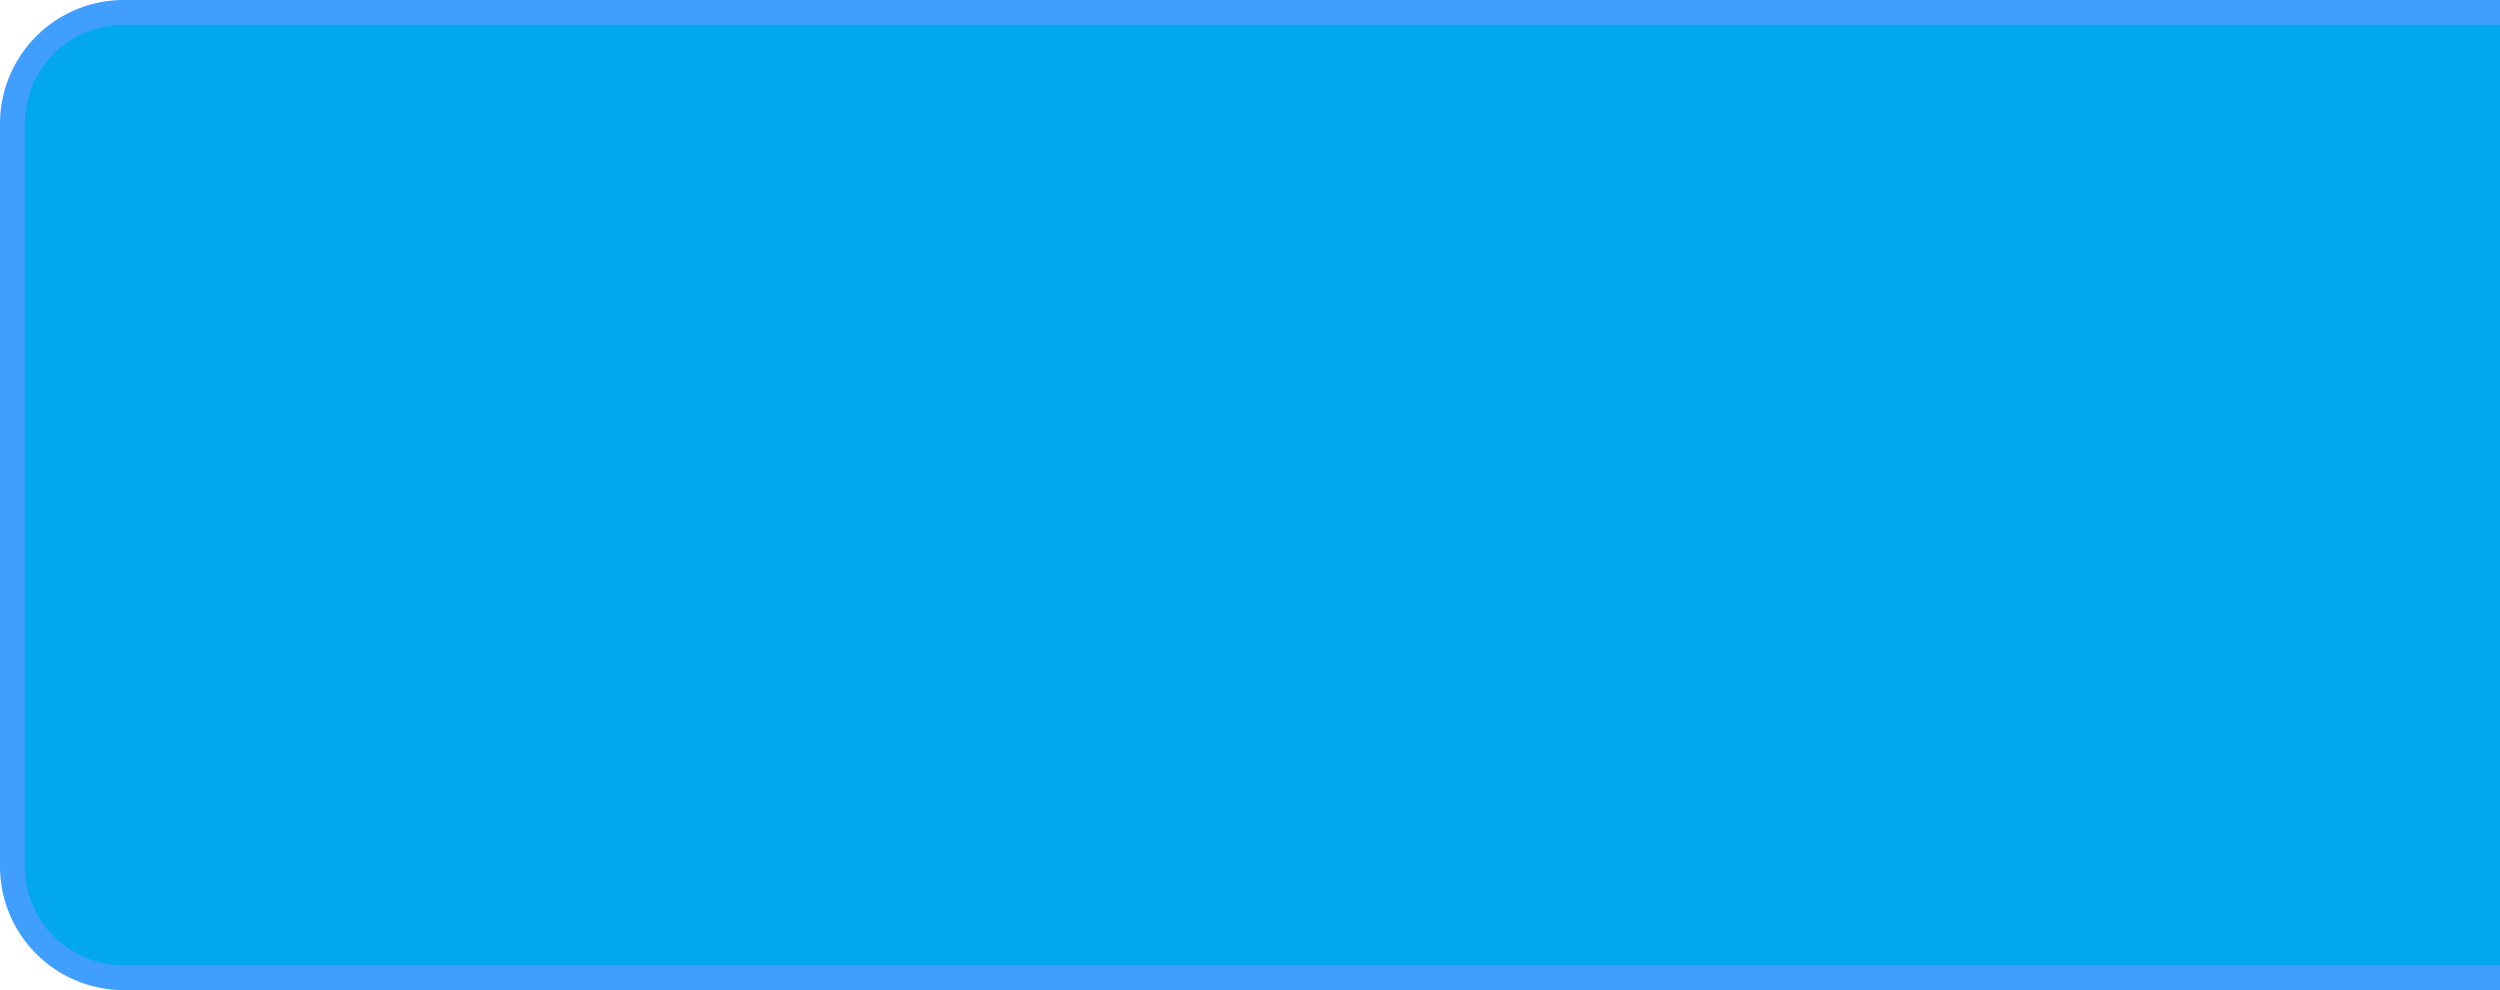 ﻿<?xml version="1.0" encoding="utf-8"?>
<svg version="1.1" xmlns:xlink="http://www.w3.org/1999/xlink" width="101px" height="40px" xmlns="http://www.w3.org/2000/svg">
  <g>
    <path d="M 0.5 5  A 4.5 4.5 0 0 1 5 0.5 L 101 0.5  L 101 39.5  L 5 39.5  A 4.5 4.5 0 0 1 0.5 35 L 0.5 5  Z " fill-rule="nonzero" fill="#02a7f0" stroke="none" />
    <path d="M 101 39.5  L 5 39.5  A 4.5 4.5 0 0 1 0.5 35 L 0.5 5  A 4.5 4.5 0 0 1 5 0.5 L 101 0.5  " stroke-width="1" stroke="#409eff" fill="none" />
  </g>
</svg>
